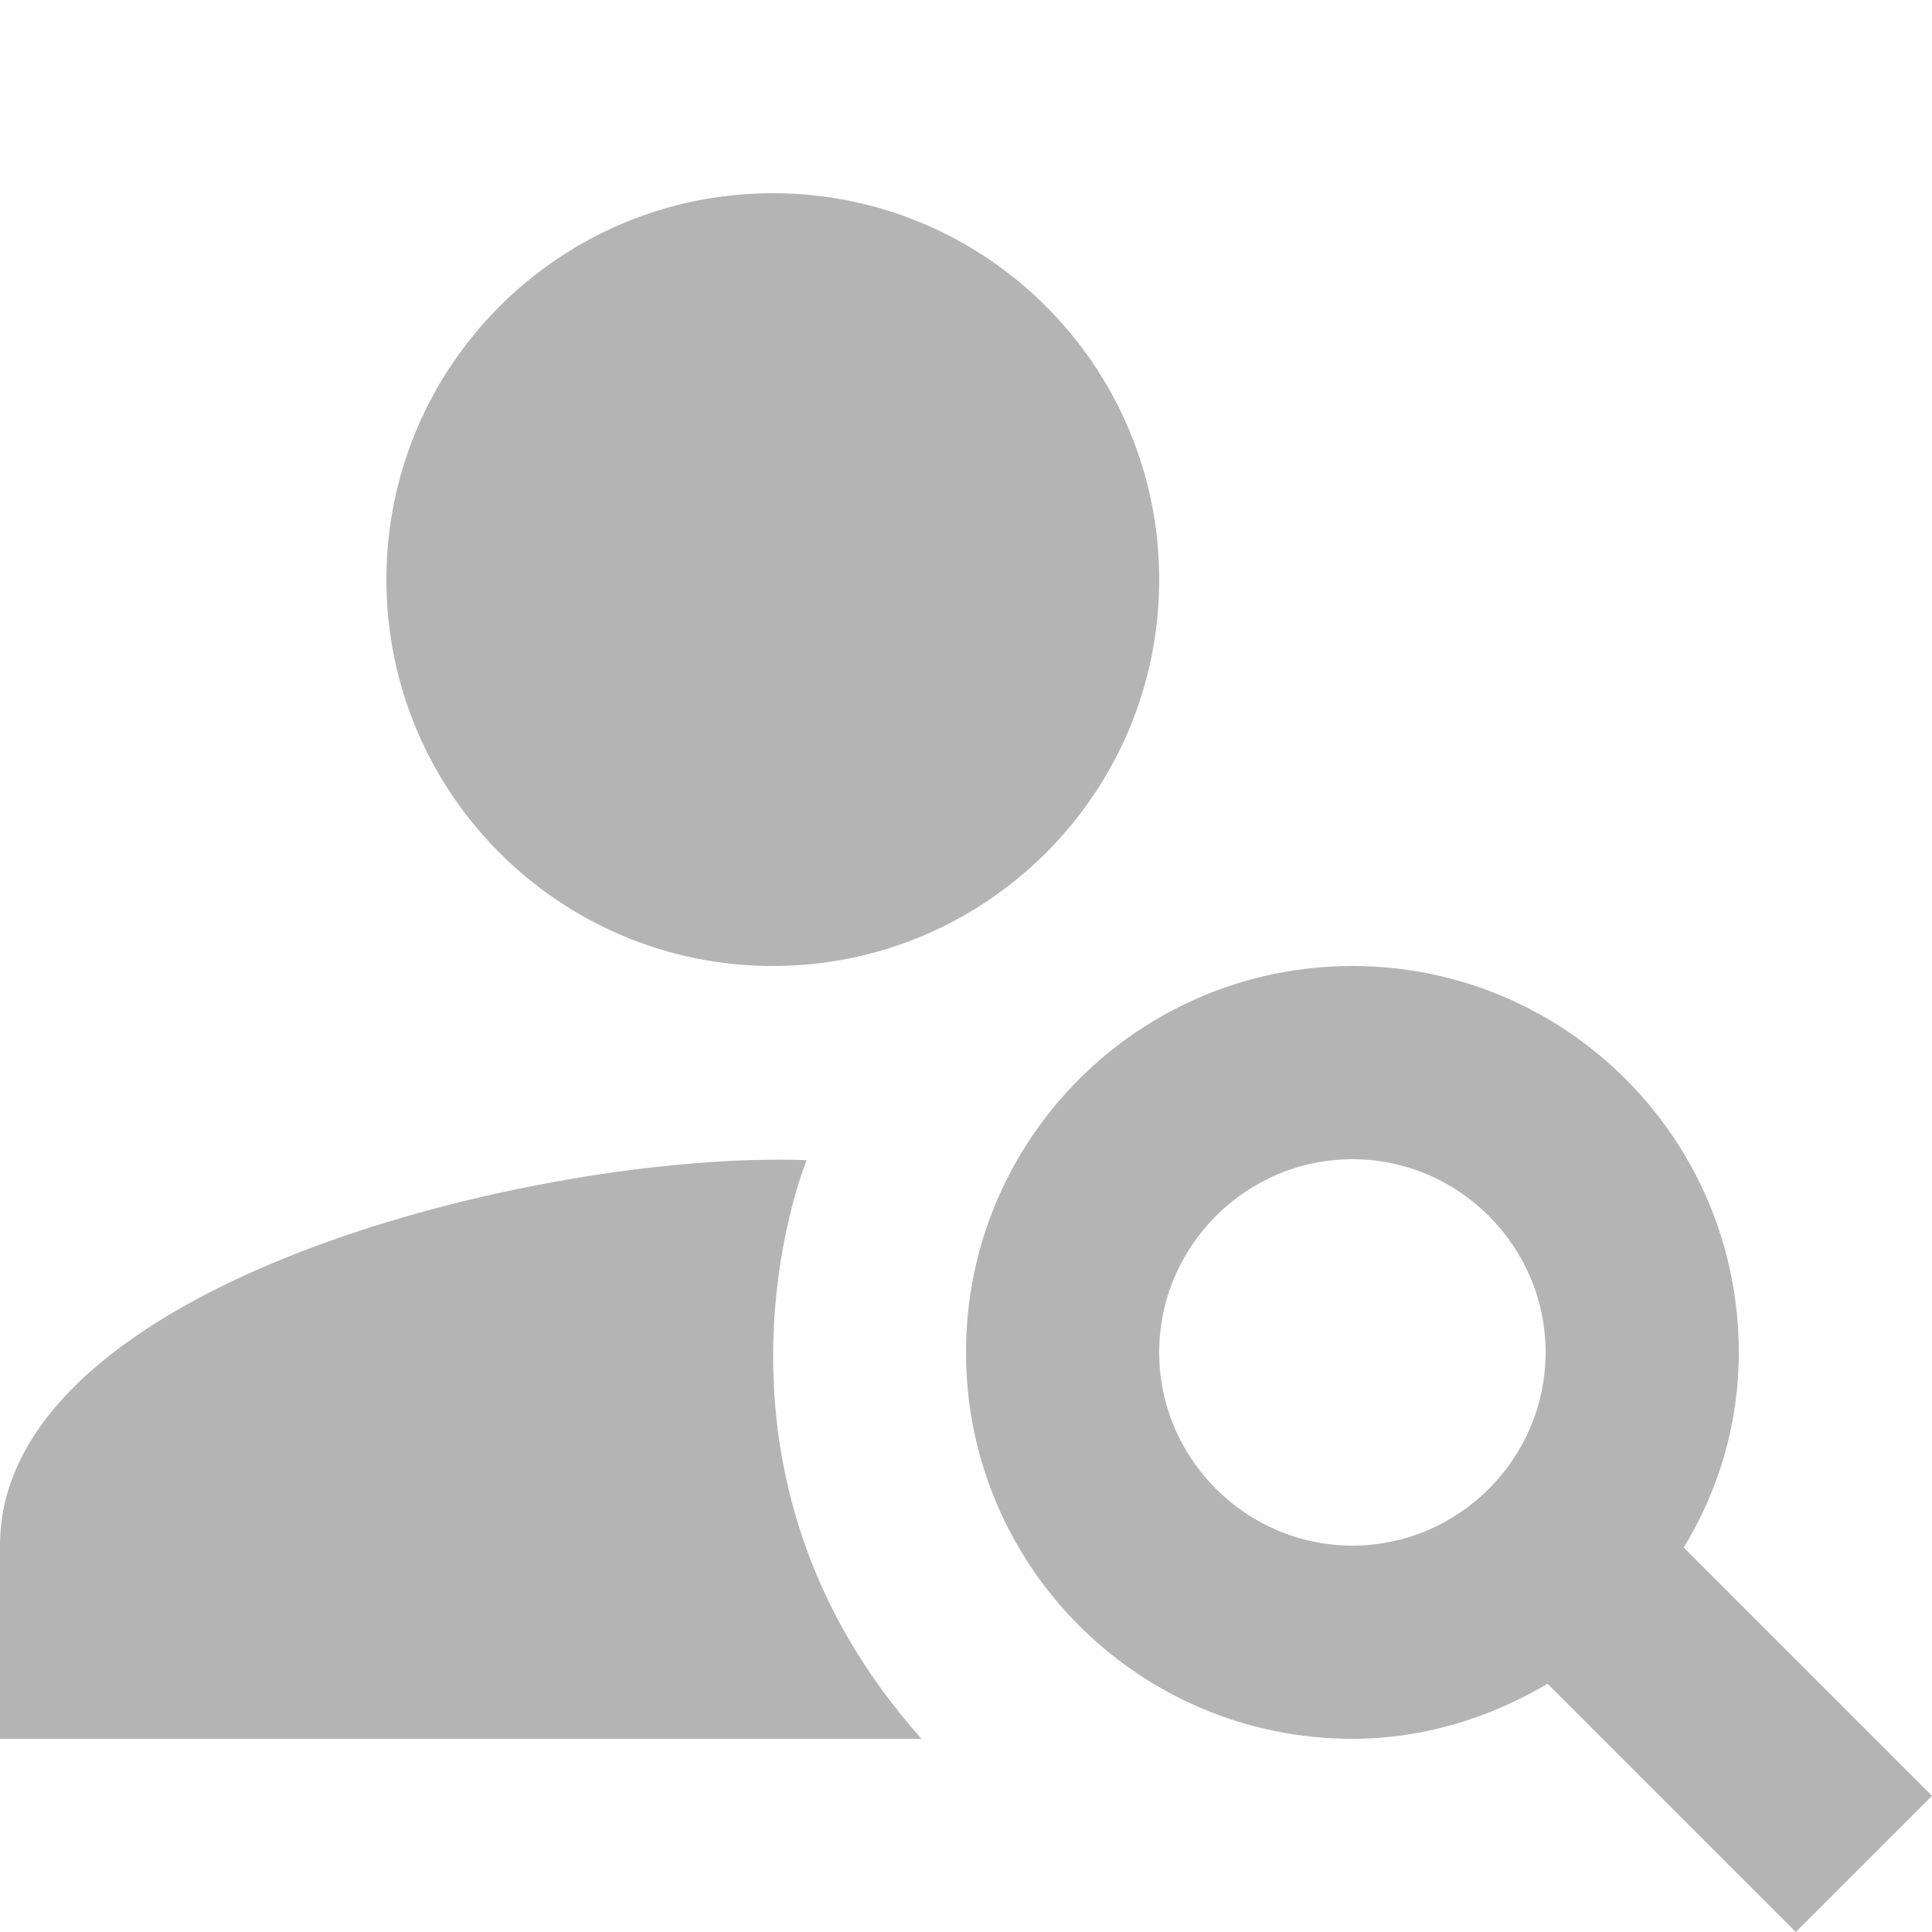<svg width="20" height="20" viewBox="0 0 20 20" fill="none" xmlns="http://www.w3.org/2000/svg">
<path d="M8 10C10.209 10 12 8.209 12 6C12 3.791 10.209 2 8 2C5.791 2 4 3.791 4 6C4 8.209 5.791 10 8 10Z" fill="#B4B4B4"/>
<path d="M8.35 12.01C5.62 11.91 0 13.27 0 16V18H9.54C7.07 15.24 8.31 12.11 8.35 12.01ZM17.43 16.02C17.79 15.43 18 14.74 18 14C18 11.79 16.21 10 14 10C11.79 10 10 11.79 10 14C10 16.21 11.79 18 14 18C14.74 18 15.43 17.78 16.02 17.43L18.59 20L20 18.59L17.43 16.02ZM14 16C12.9 16 12 15.1 12 14C12 12.9 12.9 12 14 12C15.1 12 16 12.9 16 14C16 15.1 15.1 16 14 16Z" fill="#B4B4B4"/>
</svg>

